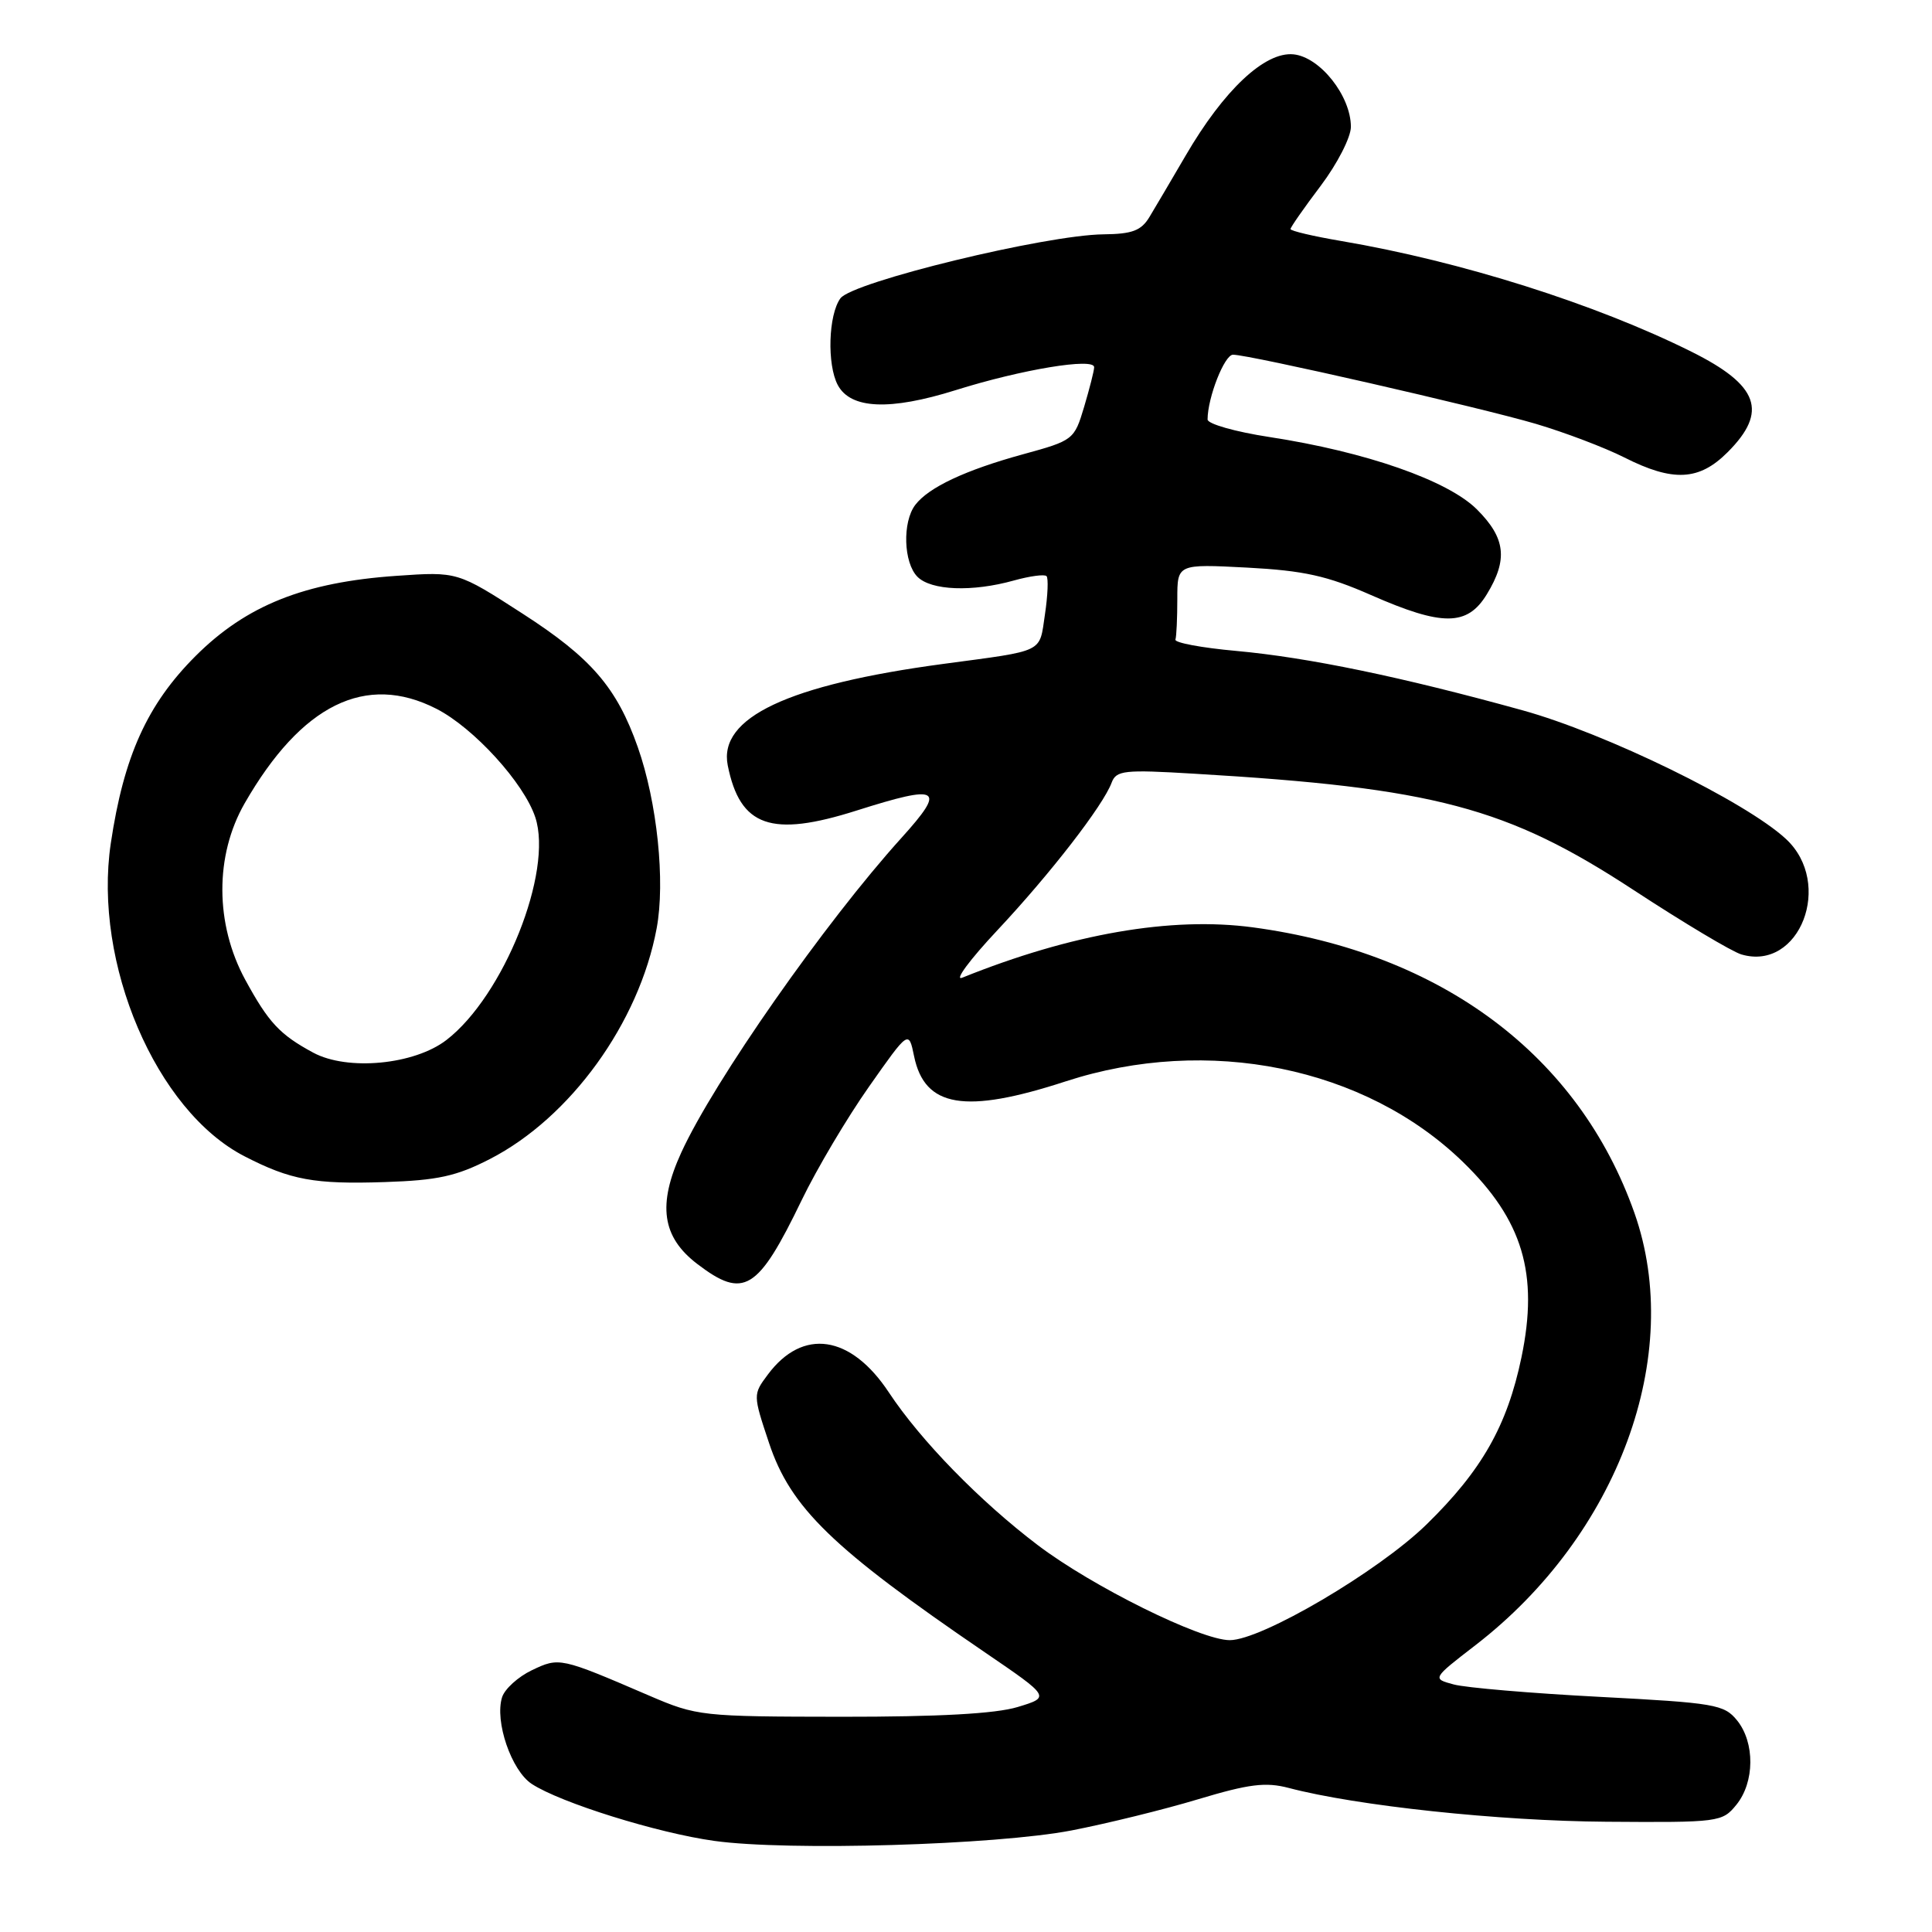 <?xml version="1.0" encoding="UTF-8" standalone="no"?>
<!DOCTYPE svg PUBLIC "-//W3C//DTD SVG 1.1//EN" "http://www.w3.org/Graphics/SVG/1.1/DTD/svg11.dtd" >
<svg xmlns="http://www.w3.org/2000/svg" xmlns:xlink="http://www.w3.org/1999/xlink" version="1.1" viewBox="0 0 256 256">
 <g >
 <path fill="currentColor"
d=" M 142.00 242.54 C 146.68 241.63 154.22 239.78 158.76 238.41 C 165.51 236.38 167.71 236.11 170.76 236.91 C 179.75 239.28 198.61 241.29 212.83 241.39 C 227.80 241.50 228.21 241.44 230.08 239.14 C 232.51 236.15 232.55 230.90 230.17 227.96 C 228.46 225.85 227.24 225.64 211.92 224.84 C 202.89 224.37 194.21 223.63 192.63 223.20 C 189.76 222.43 189.76 222.43 195.50 218.00 C 214.45 203.38 223.21 179.55 216.57 160.72 C 209.20 139.85 191.03 126.25 166.02 122.88 C 155.21 121.43 141.97 123.72 127.50 129.55 C 126.40 130.00 128.50 127.16 132.17 123.25 C 139.18 115.77 146.18 106.73 147.30 103.70 C 147.91 102.08 148.95 101.96 158.24 102.52 C 190.09 104.40 199.68 106.94 216.50 117.96 C 223.10 122.28 229.51 126.11 230.75 126.47 C 238.47 128.74 242.99 117.05 236.65 111.17 C 231.32 106.22 212.76 97.16 201.71 94.11 C 185.66 89.67 173.33 87.12 163.80 86.25 C 159.23 85.84 155.61 85.16 155.75 84.75 C 155.89 84.34 156.00 81.91 156.00 79.36 C 156.00 74.73 156.00 74.73 165.25 75.21 C 172.76 75.61 175.85 76.29 181.67 78.85 C 191.14 83.01 194.42 82.99 197.01 78.75 C 199.83 74.13 199.50 71.30 195.71 67.51 C 191.86 63.66 180.99 59.87 168.22 57.91 C 163.70 57.22 160.00 56.17 160.01 55.58 C 160.02 52.66 162.25 47.00 163.38 47.00 C 165.55 47.00 196.06 53.97 203.50 56.16 C 207.35 57.30 212.62 59.30 215.22 60.61 C 221.68 63.88 225.14 63.71 228.92 59.92 C 234.31 54.53 233.06 51.05 224.12 46.60 C 211.41 40.27 193.58 34.63 177.75 31.94 C 174.04 31.31 171.00 30.60 171.00 30.35 C 171.00 30.11 172.80 27.53 175.00 24.62 C 177.20 21.70 179.00 18.19 179.00 16.81 C 179.00 12.71 174.91 7.55 171.39 7.20 C 167.59 6.83 162.16 11.93 157.09 20.64 C 155.21 23.86 153.06 27.51 152.31 28.75 C 151.22 30.56 150.03 31.01 146.23 31.05 C 138.55 31.13 112.94 37.36 111.36 39.53 C 109.76 41.71 109.57 48.32 111.01 51.02 C 112.72 54.21 117.90 54.43 126.62 51.70 C 135.37 48.95 145.01 47.36 144.98 48.66 C 144.98 49.12 144.37 51.49 143.65 53.92 C 142.35 58.27 142.22 58.37 135.57 60.19 C 127.92 62.29 123.06 64.57 121.28 66.90 C 119.55 69.17 119.72 74.57 121.57 76.43 C 123.39 78.25 128.82 78.46 134.34 76.92 C 136.46 76.33 138.40 76.07 138.67 76.34 C 138.93 76.60 138.84 78.89 138.46 81.42 C 137.69 86.58 138.57 86.15 125.00 87.97 C 104.42 90.73 95.17 95.09 96.43 101.42 C 98.06 109.55 102.18 111.00 113.51 107.40 C 124.58 103.89 125.43 104.40 119.46 111.01 C 109.32 122.22 94.62 143.23 90.28 152.70 C 87.10 159.64 87.71 163.91 92.39 167.48 C 98.56 172.19 100.42 171.05 106.24 159.00 C 108.23 154.88 112.24 148.12 115.14 144.00 C 120.41 136.50 120.41 136.50 121.12 139.95 C 122.52 146.75 127.86 147.64 141.20 143.29 C 160.05 137.15 180.87 141.37 193.85 153.97 C 201.77 161.66 203.91 168.78 201.60 179.86 C 199.71 188.93 196.34 194.85 189.02 202.00 C 182.66 208.21 167.16 217.33 162.95 217.33 C 159.10 217.33 144.73 210.22 137.50 204.73 C 129.84 198.92 122.00 190.88 117.79 184.52 C 112.74 176.87 106.37 175.92 101.74 182.14 C 99.77 184.78 99.77 184.81 101.90 191.20 C 104.76 199.79 110.28 205.15 130.48 218.93 C 139.19 224.87 139.19 224.87 134.84 226.19 C 131.90 227.08 124.37 227.49 111.50 227.48 C 92.94 227.46 92.35 227.40 86.00 224.67 C 74.22 219.60 74.11 219.58 70.48 221.31 C 68.66 222.18 66.88 223.79 66.53 224.89 C 65.52 228.07 67.76 234.61 70.46 236.38 C 74.28 238.88 87.13 242.89 94.66 243.93 C 104.47 245.29 131.92 244.48 142.00 242.54 Z  M 64.91 153.58 C 75.58 148.10 84.68 135.53 87.01 123.01 C 88.17 116.81 87.08 106.30 84.51 99.00 C 81.73 91.10 78.34 87.17 69.26 81.32 C 60.62 75.74 60.62 75.74 52.56 76.30 C 40.34 77.14 32.64 80.21 25.91 86.93 C 19.51 93.33 16.40 100.20 14.68 111.75 C 12.32 127.62 20.68 147.20 32.41 153.22 C 38.51 156.36 41.64 156.94 51.00 156.63 C 57.98 156.40 60.47 155.86 64.91 153.58 Z  M 41.50 139.48 C 37.07 137.09 35.59 135.50 32.50 129.83 C 28.48 122.43 28.45 113.36 32.42 106.44 C 39.94 93.35 48.48 89.14 57.83 93.92 C 62.77 96.44 69.43 103.75 70.93 108.30 C 73.31 115.51 66.74 131.97 59.15 137.81 C 54.89 141.09 46.04 141.93 41.50 139.48 Z "/>
</g>
</svg>